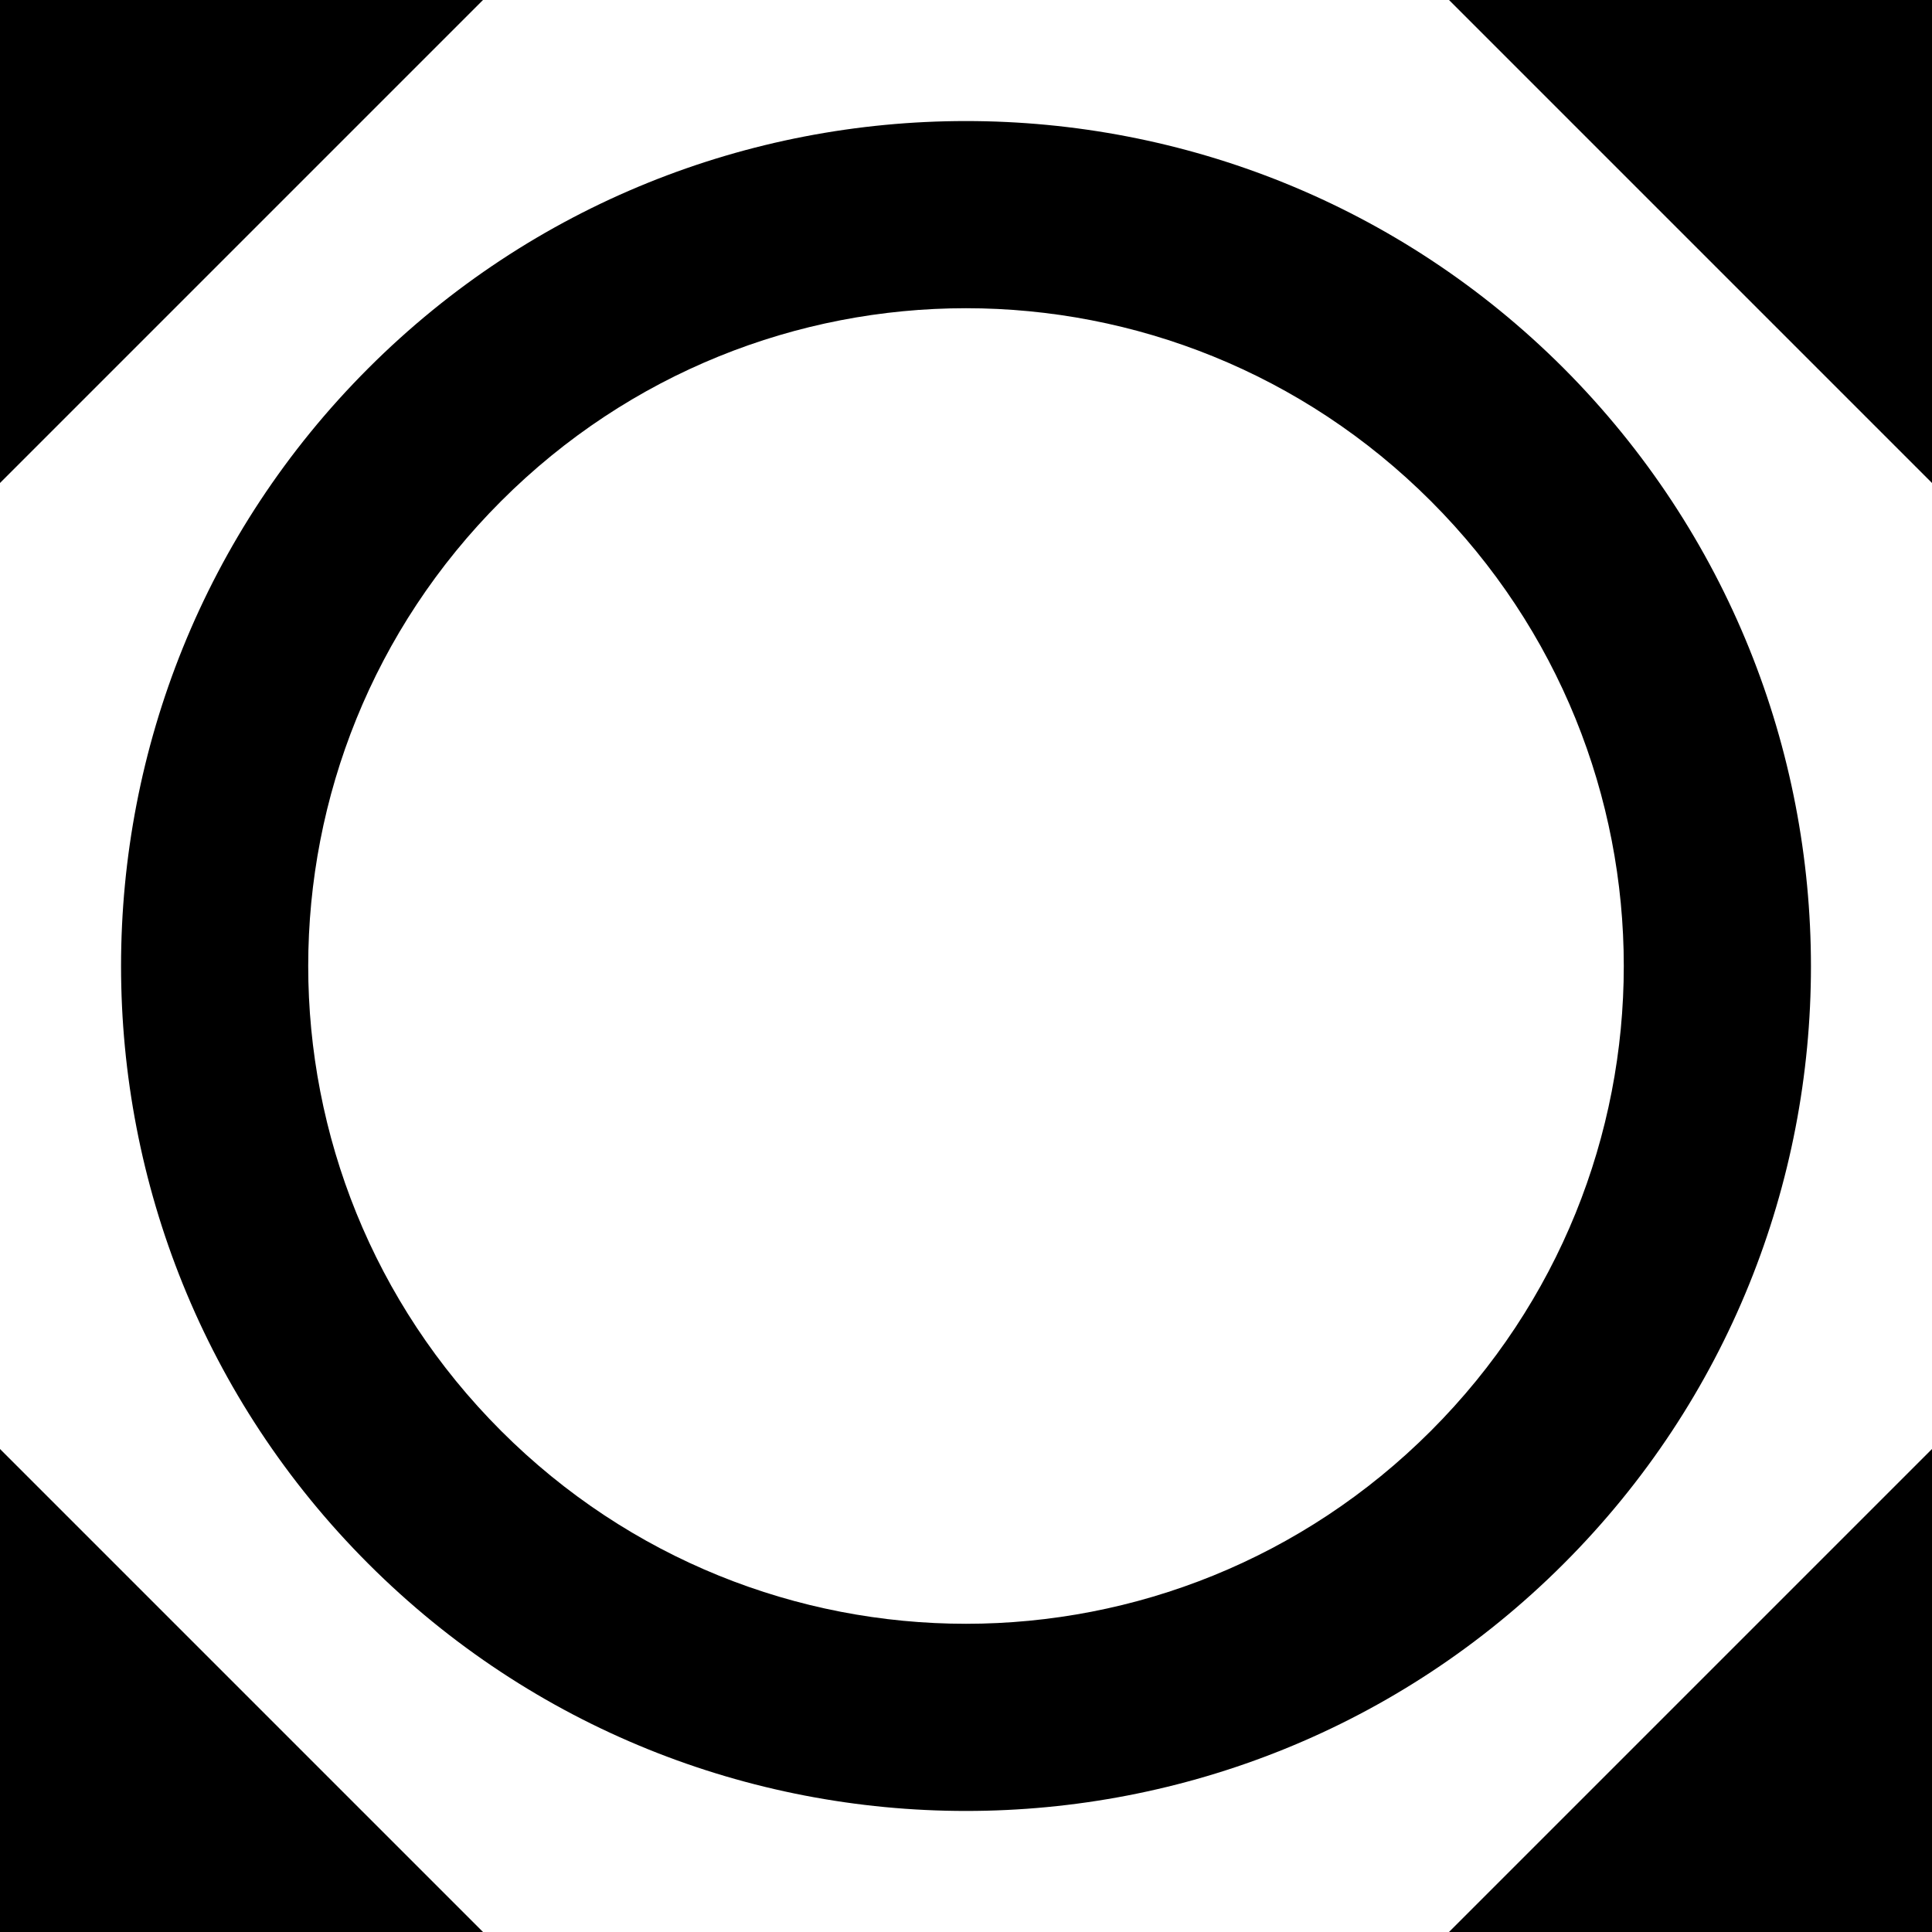 <svg viewBox="0 0 40 40" xmlns="http://www.w3.org/2000/svg">
<g clip-path="url(#clip0_26_593)">
<path d="M30 0L40 10V0H30ZM40 30L30 40H40V30ZM10 40L0 30V40H10ZM0 10L10 0H0V10ZM32.375 7.625C25.55 0.8 14.45 0.8 7.625 7.625C0.8 14.45 0.8 25.55 7.625 32.375C14.45 39.2 25.55 39.2 32.375 32.375C39.2 25.55 39.2 14.475 32.375 7.625ZM29.625 29.625C24.3 34.95 15.7 34.95 10.375 29.625C5.05 24.3 5.05 15.7 10.375 10.375C15.7 5.05 24.3 5.05 29.625 10.375C34.95 15.7 34.95 24.3 29.625 29.625Z"/>
</g>
<defs>
<clipPath id="clip0_26_593">
<rect width="40" height="40"/>
</clipPath>
</defs>
</svg>

